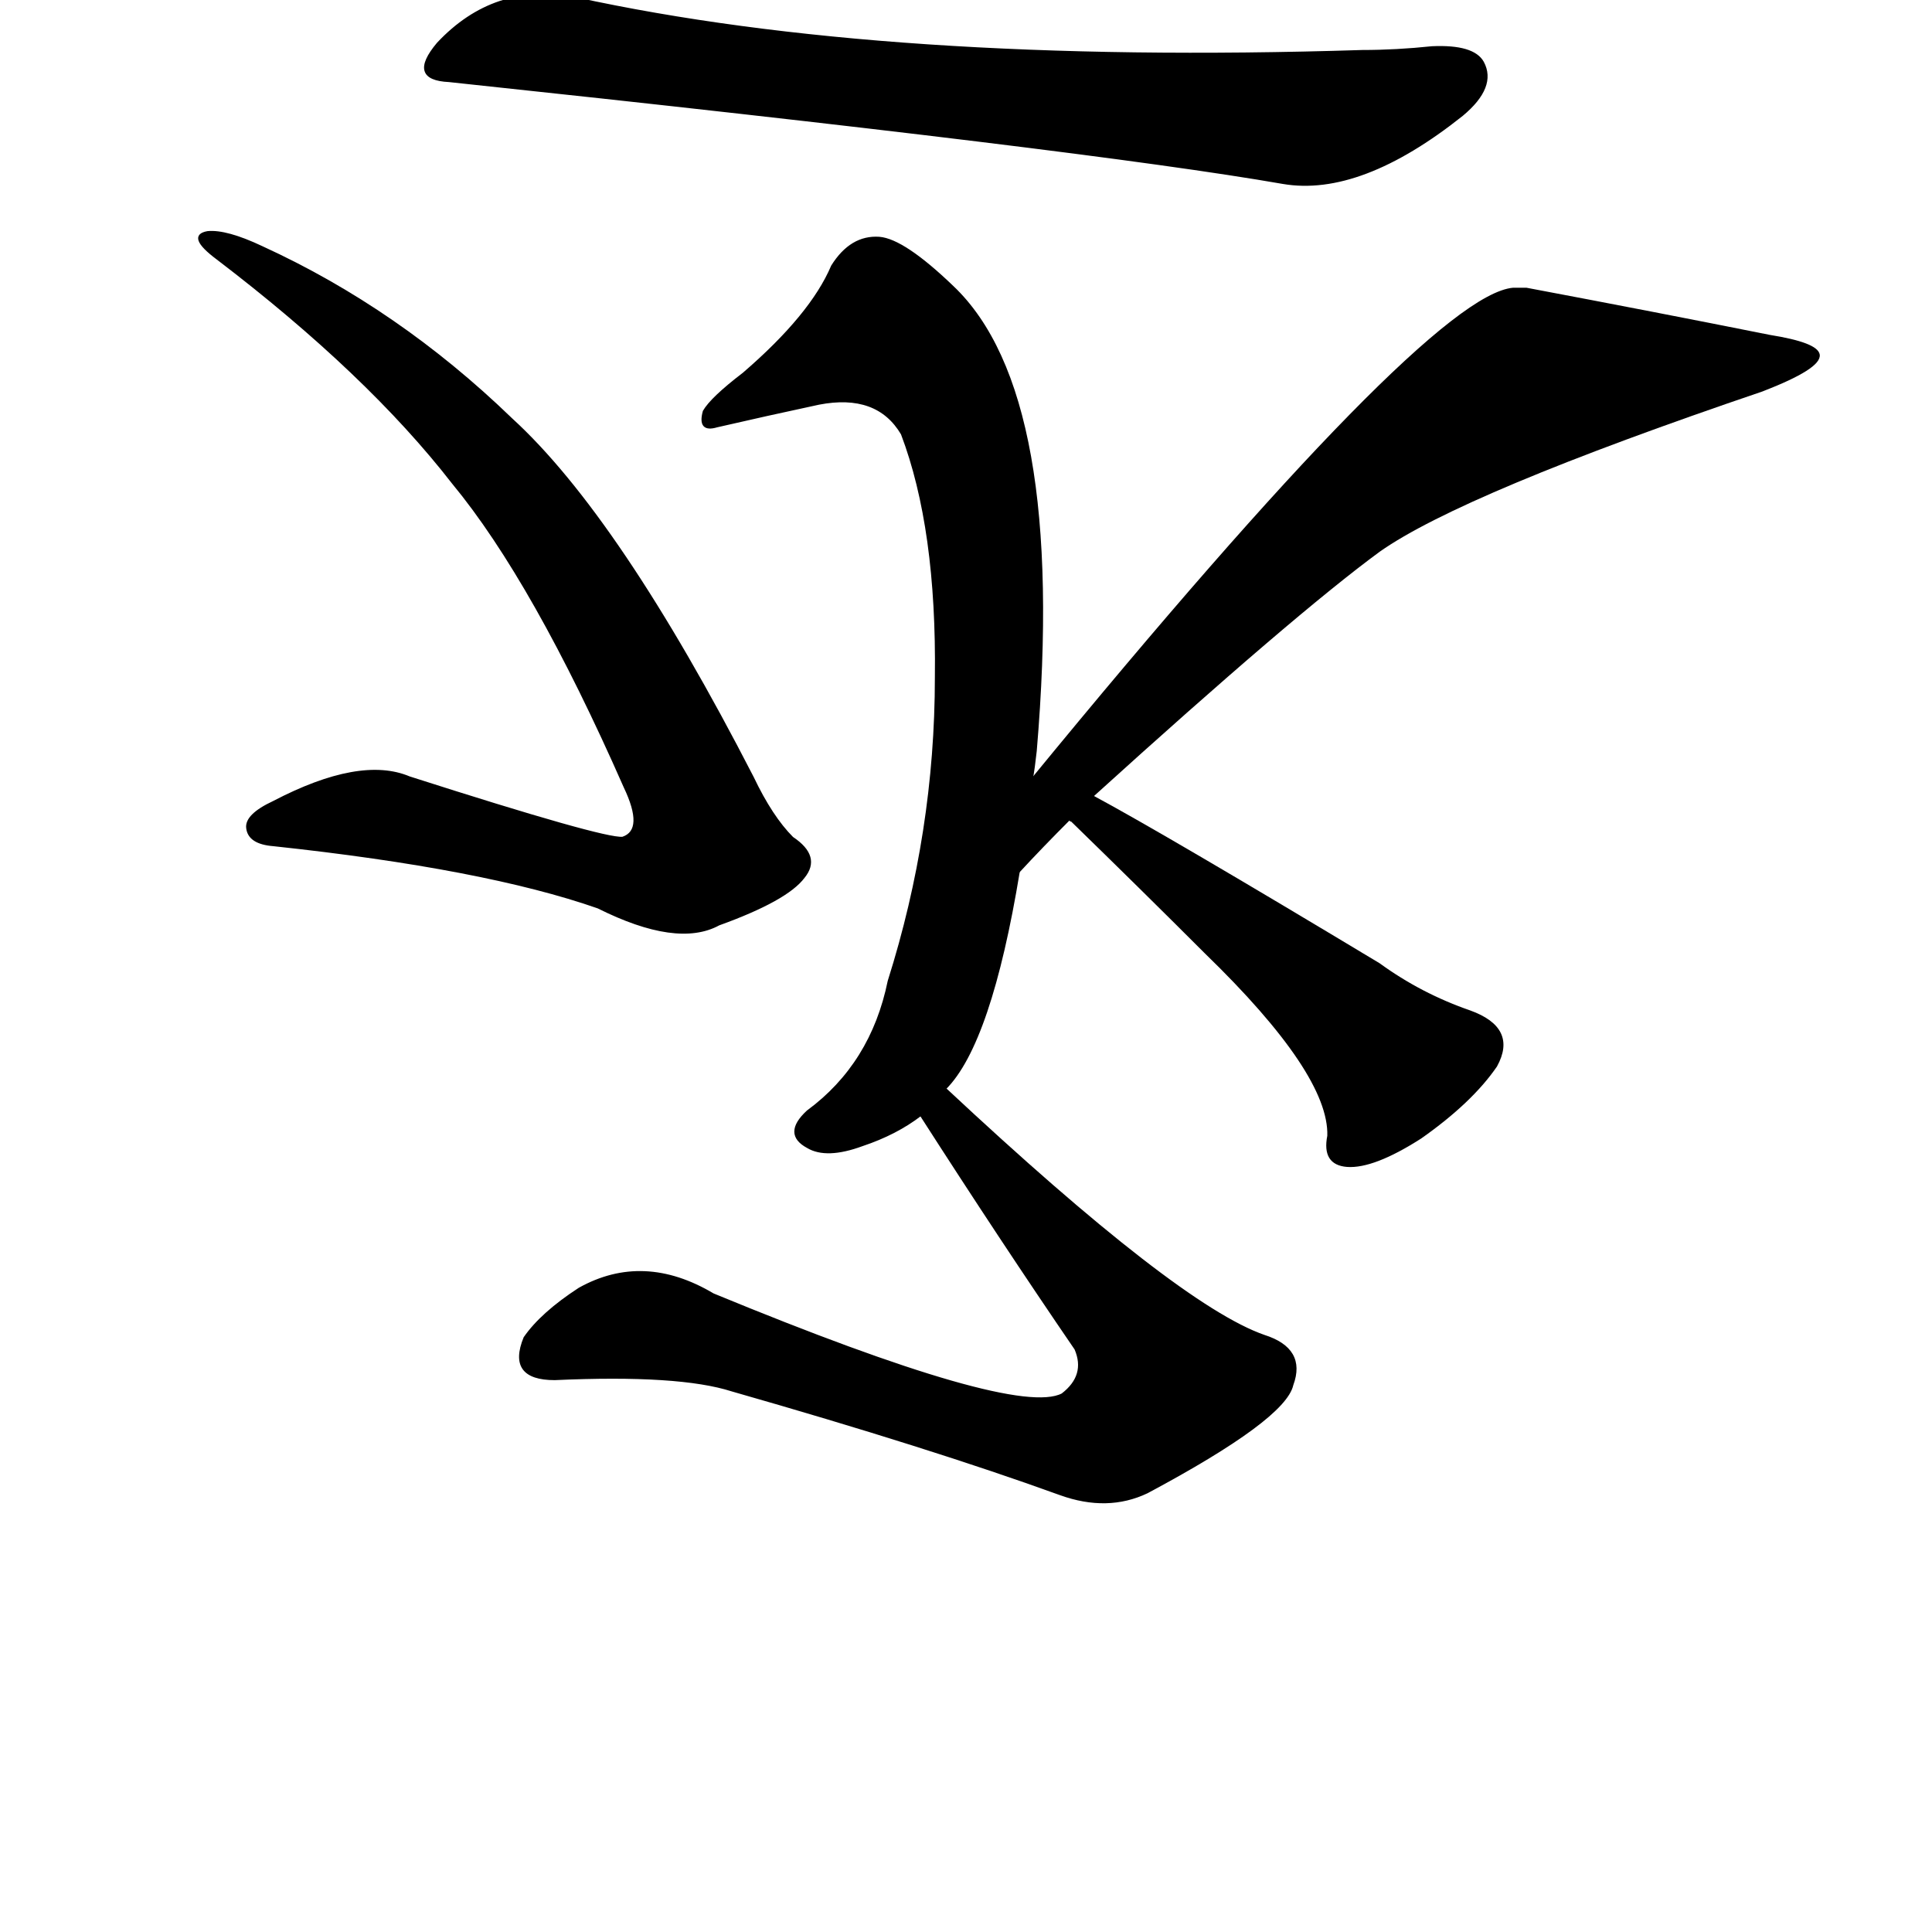 <?xml version="1.0" ?>
<svg baseProfile="full" height="1024" version="1.1" viewBox="0 0 1024 1024" width="1024" xmlns="http://www.w3.org/2000/svg" xmlns:ev="http://www.w3.org/2001/xml-events" xmlns:xlink="http://www.w3.org/1999/xlink">
	<defs/>
	<path d="M 501.0,577.0 Q 624.0,692.0 670.0,708.0 Q 692.0,715.0 685.0,734.0 Q 681.0,752.0 608.0,791.0 Q 587.0,801.0 562.0,792.0 Q 493.0,767.0 388.0,737.0 Q 360.0,728.0 294.0,731.0 Q 269.0,731.0 278.0,709.0 Q 287.0,696.0 307.0,683.0 Q 341.0,664.0 378.0,686.0 Q 538.0,752.0 563.0,739.0 Q 576.0,729.0 570.0,715.0 Q 531.0,658.0 488.0,591.0 C 472.0,566.0 479.0,557.0 501.0,577.0" fill="black" stroke="#000000"/>
	<path d="M 540.0,462.0 Q 525.0,553.0 501.0,577.0 L 488.0,591.0 Q 475.0,601.0 457.0,607.0 Q 438.0,614.0 428.0,608.0 Q 415.0,601.0 428.0,589.0 Q 462.0,564.0 471.0,520.0 Q 496.0,441.0 496.0,359.0 Q 497.0,280.0 478.0,230.0 Q 465.0,208.0 434.0,214.0 Q 406.0,220.0 380.0,226.0 Q 370.0,229.0 373.0,218.0 Q 377.0,211.0 394.0,198.0 Q 430.0,167.0 441.0,141.0 Q 451.0,125.0 466.0,126.0 Q 479.0,127.0 505.0,152.0 Q 565.0,209.0 549.0,398.0 Q 548.0,407.0 547.0,413.0 L 540.0,462.0" fill="black" stroke="#000000"/>
	<path d="M 145.0,448.0 Q 132.0,447.0 131.0,439.0 Q 130.0,432.0 145.0,425.0 Q 191.0,401.0 217.0,412.0 Q 320.0,445.0 330.0,444.0 Q 342.0,440.0 331.0,417.0 Q 283.0,308.0 240.0,256.0 Q 195.0,198.0 115.0,137.0 Q 99.0,125.0 110.0,123.0 Q 120.0,122.0 139.0,131.0 Q 211.0,164.0 271.0,222.0 Q 328.0,274.0 399.0,412.0 Q 409.0,433.0 420.0,444.0 Q 435.0,454.0 426.0,465.0 Q 417.0,477.0 381.0,490.0 Q 359.0,502.0 317.0,481.0 Q 257.0,460.0 145.0,448.0" fill="black" stroke="#000000"/>
	<path d="M 579.0,422.0 Q 618.0,443.0 731.0,511.0 Q 753.0,527.0 779.0,536.0 Q 804.0,545.0 793.0,565.0 Q 780.0,584.0 753.0,603.0 Q 728.0,619.0 714.0,618.0 Q 701.0,617.0 704.0,602.0 Q 705.0,569.0 639.0,505.0 Q 605.0,471.0 568.0,435.0 Q 567.0,435.0 567.0,434.0 C 546.0,413.0 553.0,408.0 579.0,422.0" fill="black" stroke="#000000"/>
	<path d="M 567.0,434.0 Q 552.0,449.0 540.0,462.0 C 519.0,484.0 528.0,436.0 547.0,413.0 Q 757.0,157.0 802.0,153.0 Q 805.0,153.0 809.0,153.0 Q 878.0,166.0 938.0,178.0 Q 963.0,182.0 964.0,188.0 Q 965.0,195.0 934.0,207.0 Q 775.0,261.0 731.0,292.0 Q 686.0,325.0 579.0,422.0 L 567.0,434.0" fill="black" stroke="#000000"/>
	<path d="M 238.0,43.0 Q 216.0,42.0 232.0,23.0 Q 247.0,7.0 265.0,1.0 Q 287.0,-6.0 305.0,-1.0 Q 470.0,35.0 722.0,27.0 Q 740.0,27.0 759.0,25.0 Q 781.0,24.0 786.0,33.0 Q 793.0,46.0 775.0,61.0 Q 721.0,104.0 680.0,97.0 Q 577.0,79.0 238.0,43.0" fill="black" stroke="#000000"/>
</svg>

